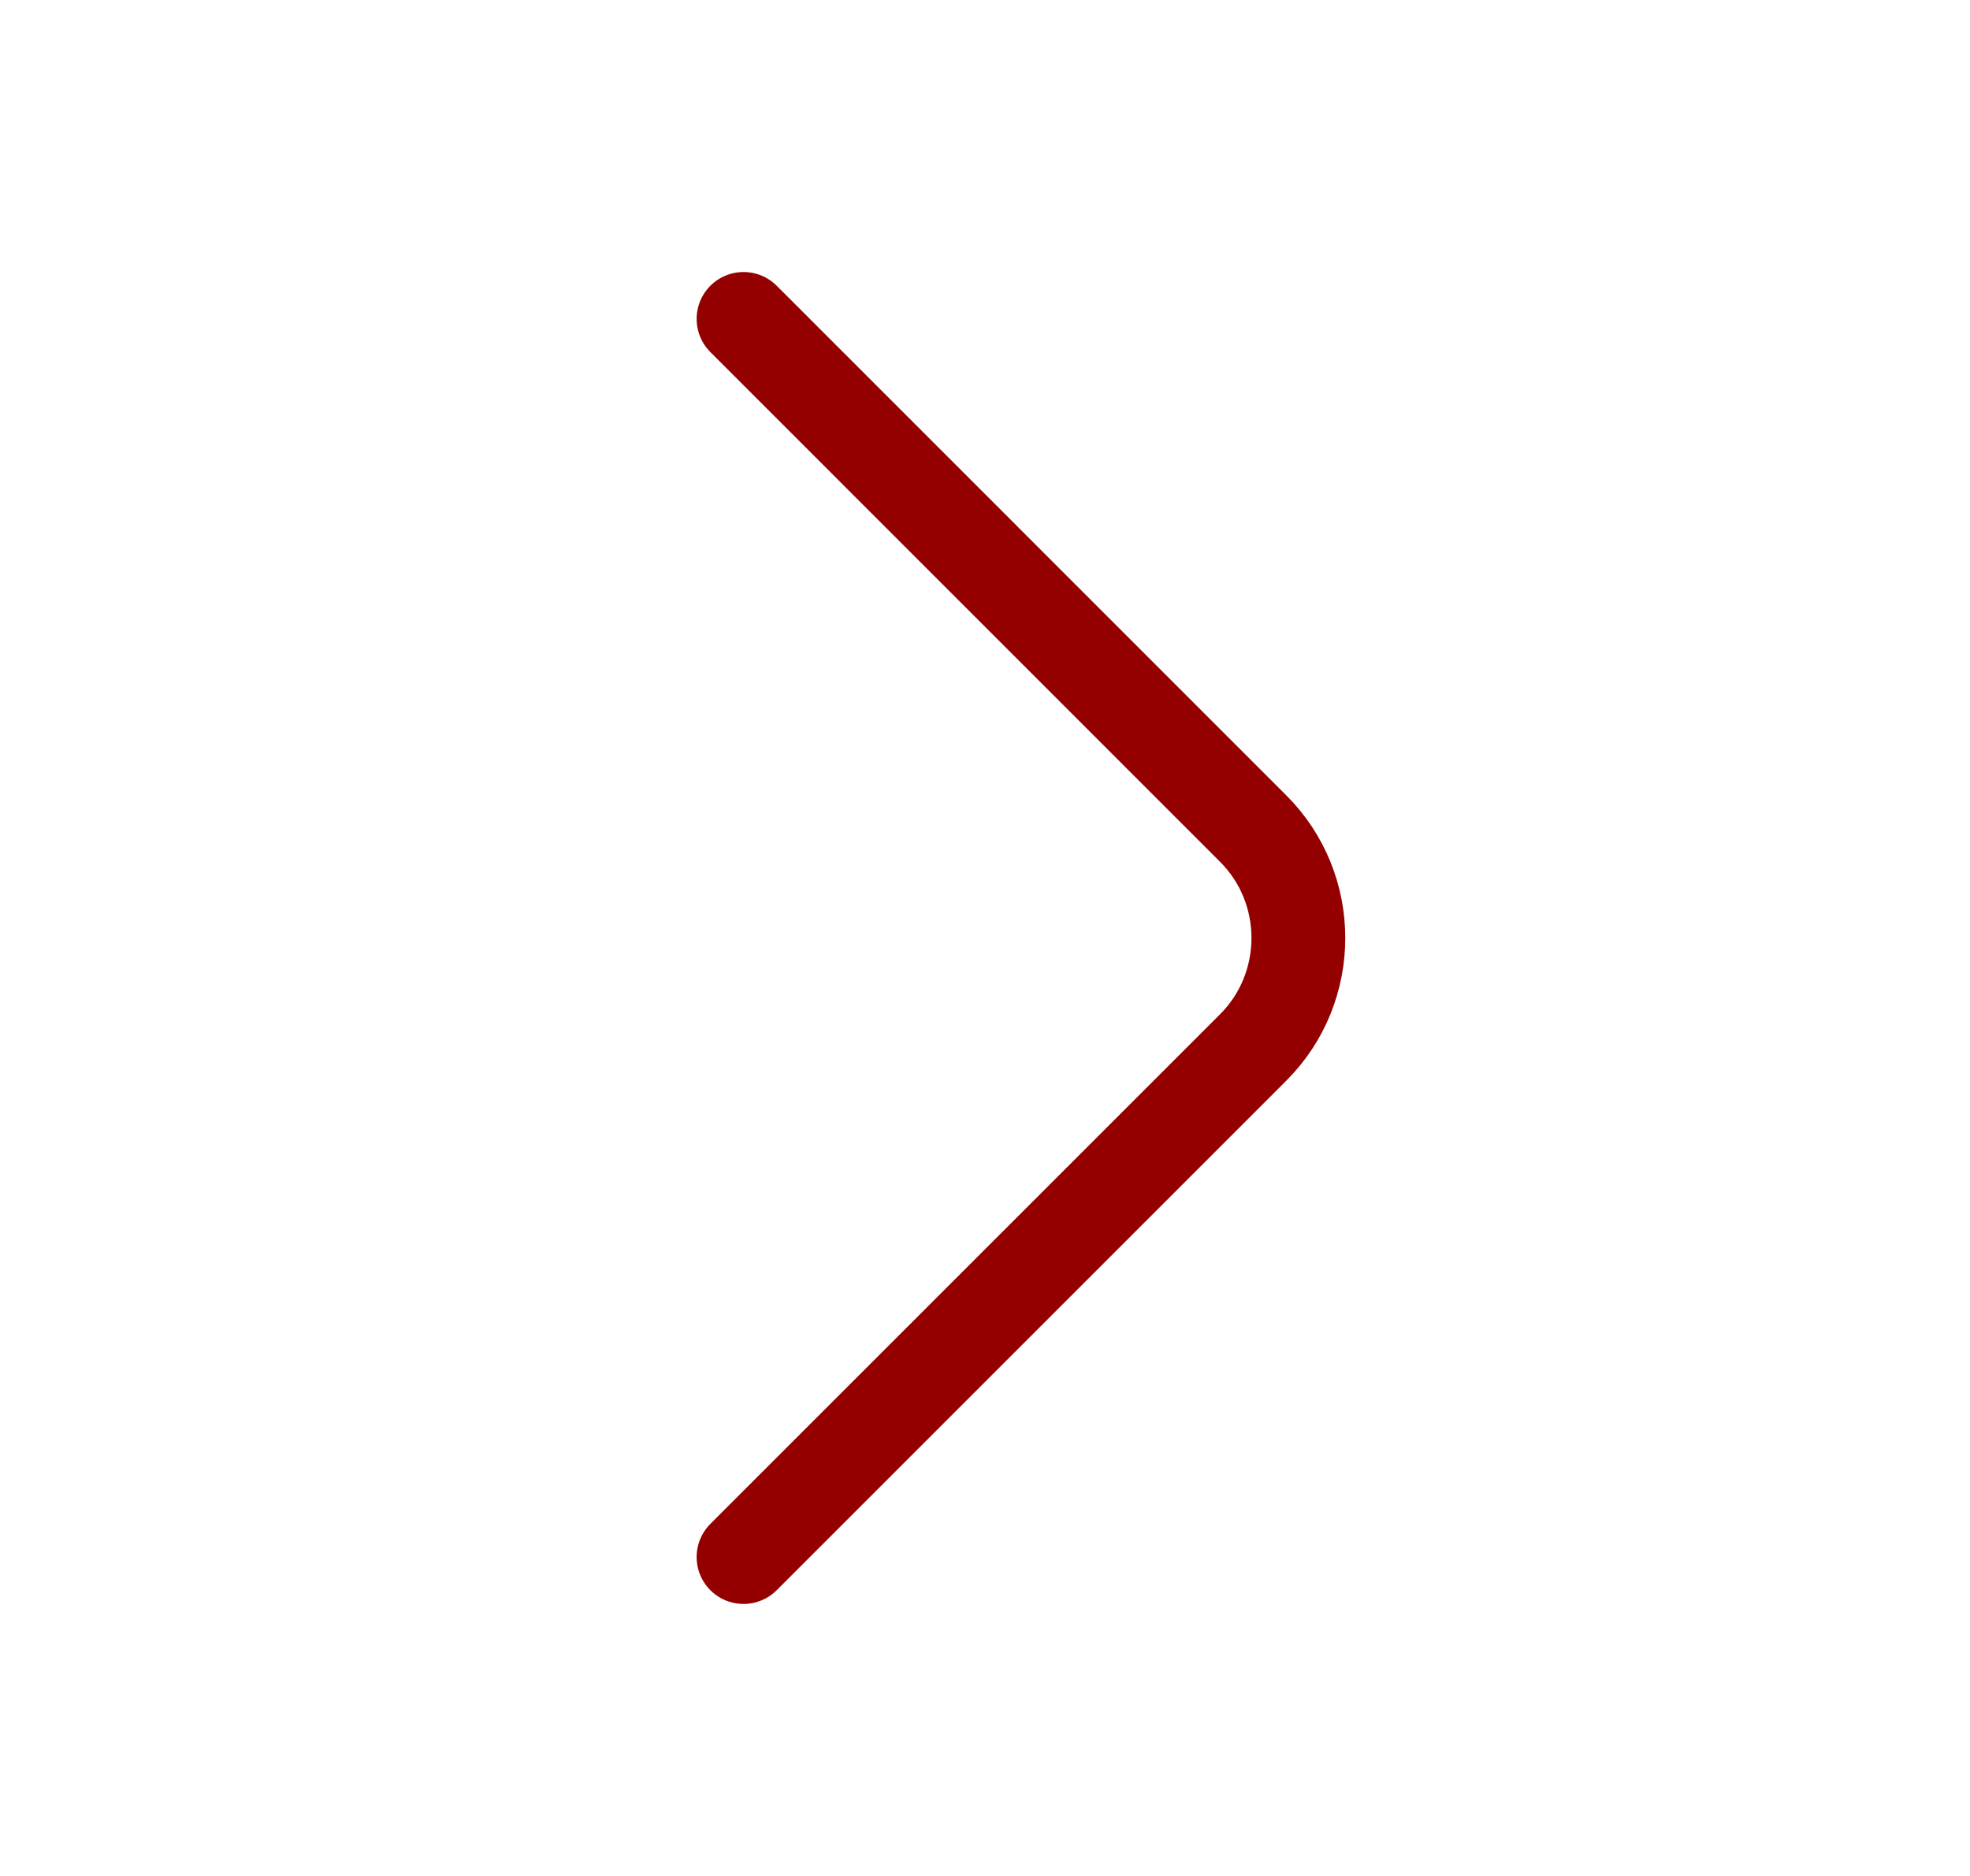 <svg width="21" height="20" viewBox="0 0 21 20" fill="none" xmlns="http://www.w3.org/2000/svg">
<path d="M7.926 16.6L13.359 11.167C14.001 10.525 14.001 9.475 13.359 8.834L7.926 3.4" stroke="#940000" stroke-miterlimit="10" stroke-linecap="round" stroke-linejoin="round"/>
</svg>
